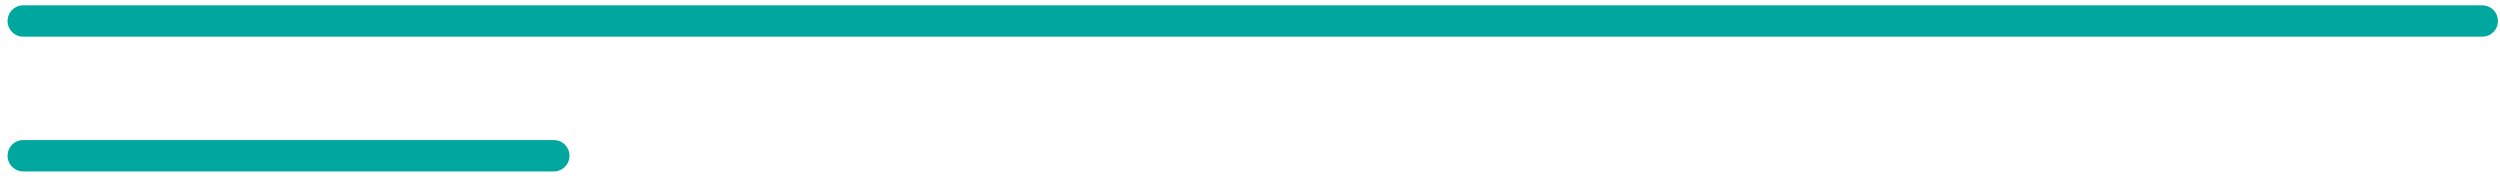 <svg viewBox="0 0 226 16" fill="none" xmlns="http://www.w3.org/2000/svg"><path d="M2.102 1.898h222.293M2.102 14.079h47.96" stroke="#00A79E" stroke-width="2.837" stroke-linecap="round" stroke-linejoin="round"/></svg>